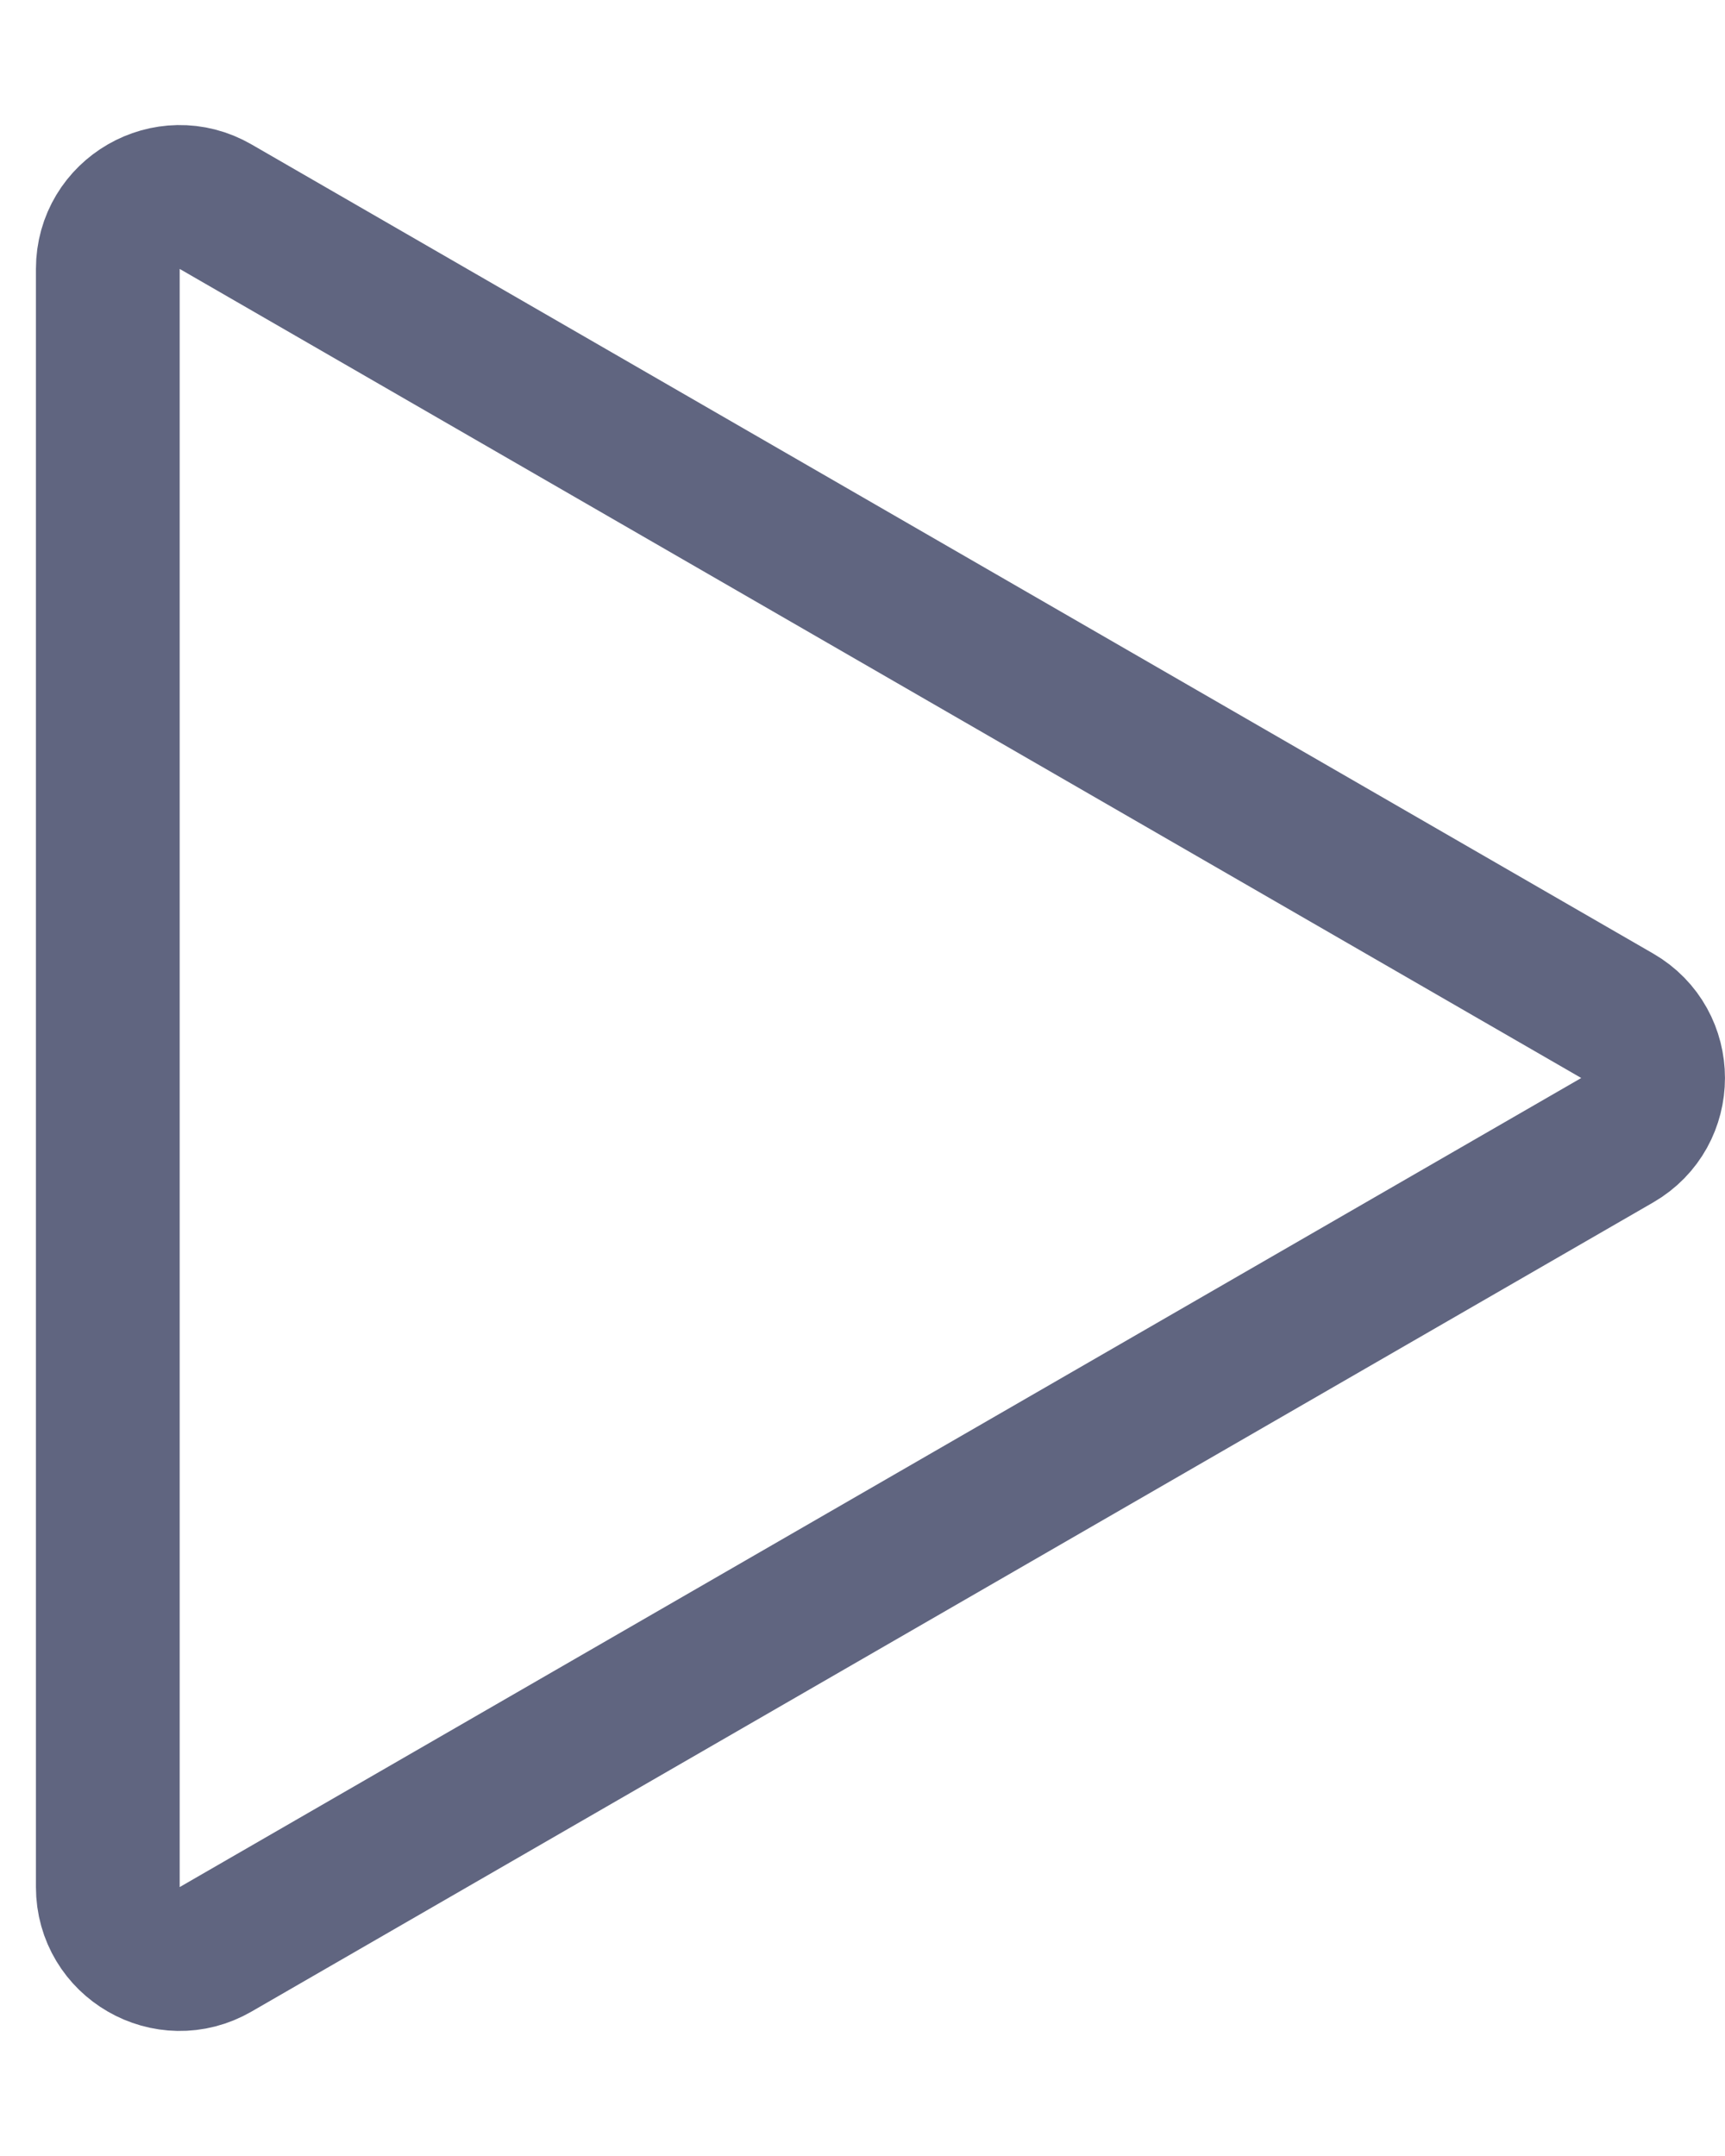 <svg width="12" height="15" viewBox="0 0 12 15" fill="none" xmlns="http://www.w3.org/2000/svg">
<path d="M11.25 7.067C11.583 7.259 11.583 7.741 11.25 7.933L1.5 13.562C1.167 13.755 0.75 13.514 0.75 13.129L0.75 1.871C0.75 1.486 1.167 1.245 1.5 1.438L11.25 7.067Z" stroke="#606580"/>
</svg>
